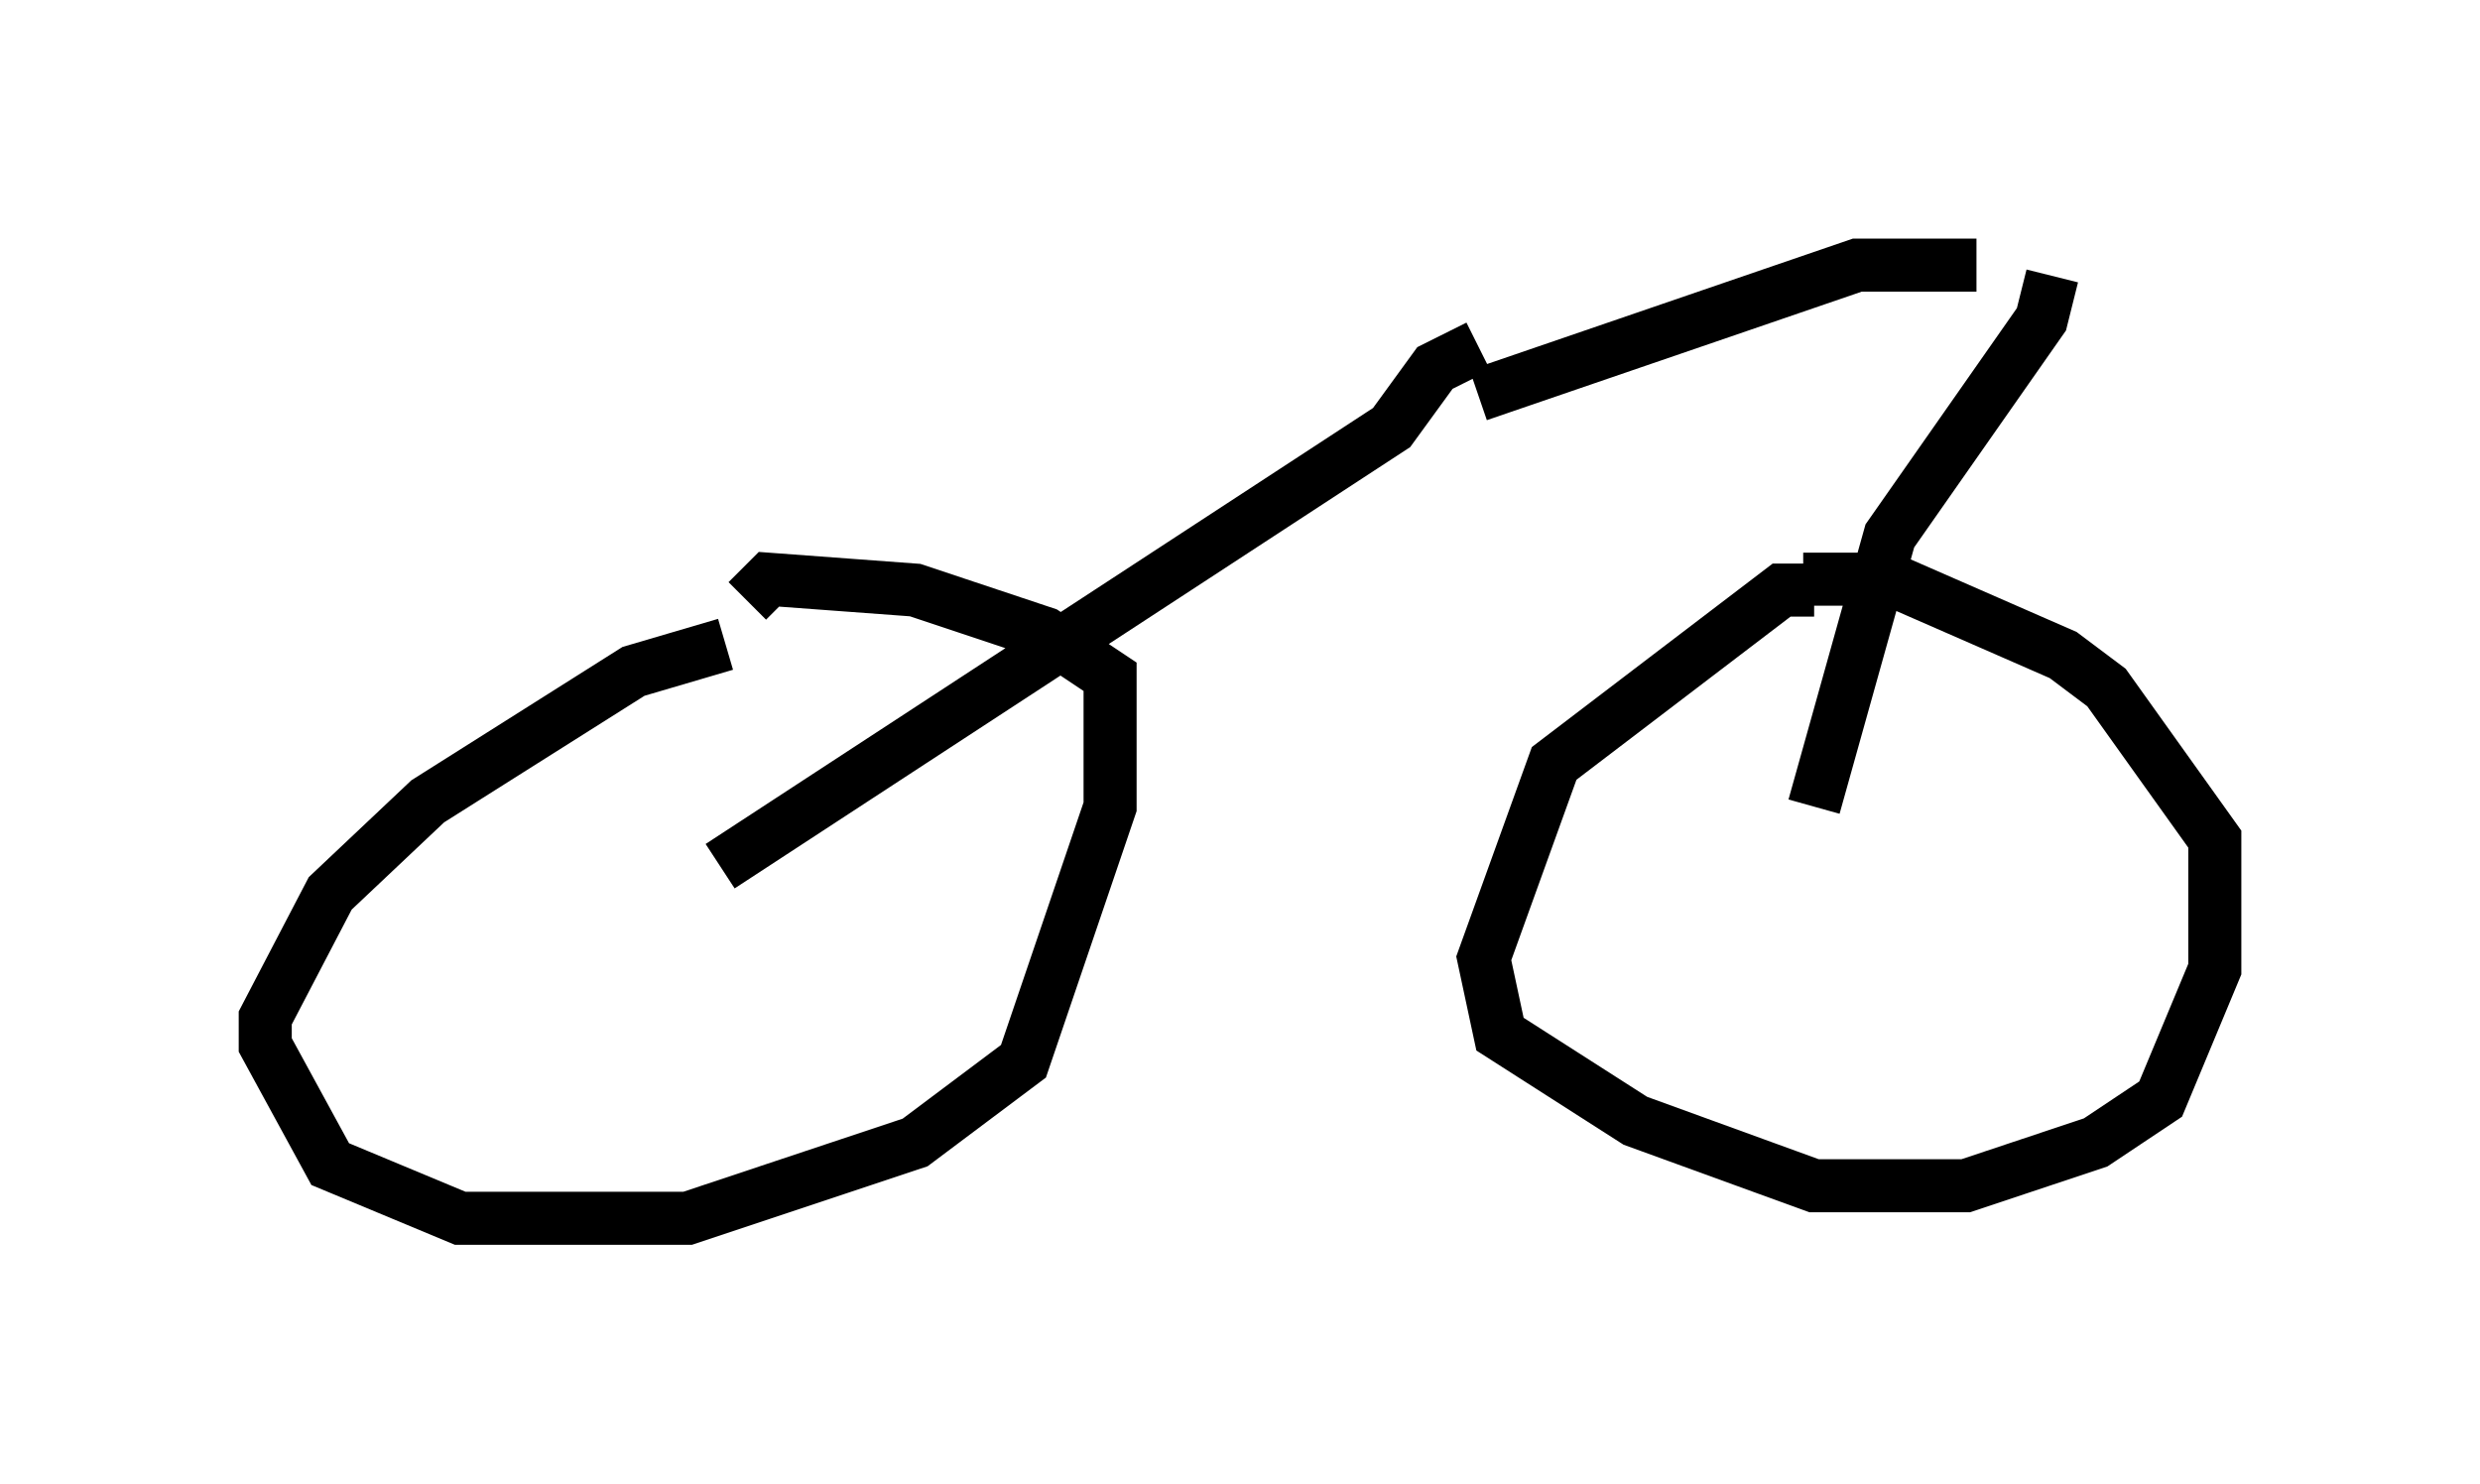<?xml version="1.0" encoding="utf-8" ?>
<svg baseProfile="full" height="27.967" version="1.1" width="46.75" xmlns="http://www.w3.org/2000/svg" xmlns:ev="http://www.w3.org/2001/xml-events" xmlns:xlink="http://www.w3.org/1999/xlink"><defs /><rect fill="white" height="27.967" width="46.75" x="0" y="0" /><path d="M14.902, 12.146 m-1.225, 0.0 l-1.735, 0.51 -3.879, 2.45 l-1.838, 1.735 -1.225, 2.348 l0.0, 0.51 1.225, 2.246 l2.45, 1.021 4.288, 0.0 l4.288, -1.429 2.042, -1.531 l1.633, -4.798 0.0, -2.45 l-1.225, -0.817 -2.45, -0.817 l-2.756, -0.204 -0.408, 0.408 m20.111, -0.204 l-0.613, 0.0 -4.288, 3.267 l-1.327, 3.675 0.306, 1.429 l2.552, 1.633 3.369, 1.225 l2.858, 0.0 2.45, -0.817 l1.225, -0.817 1.021, -2.45 l0.0, -2.45 -2.042, -2.858 l-0.817, -0.613 -3.267, -1.429 l-1.633, 0.0 m-20.417, 5.41 l12.658, -8.269 0.817, -1.123 l0.817, -0.408 m6.329, 8.677 l1.429, -5.104 2.858, -4.083 l0.204, -0.817 m-10.821, 2.246 l7.146, -2.45 2.246, 0.0 " fill="none" stroke="black" stroke-width="1" /></svg>